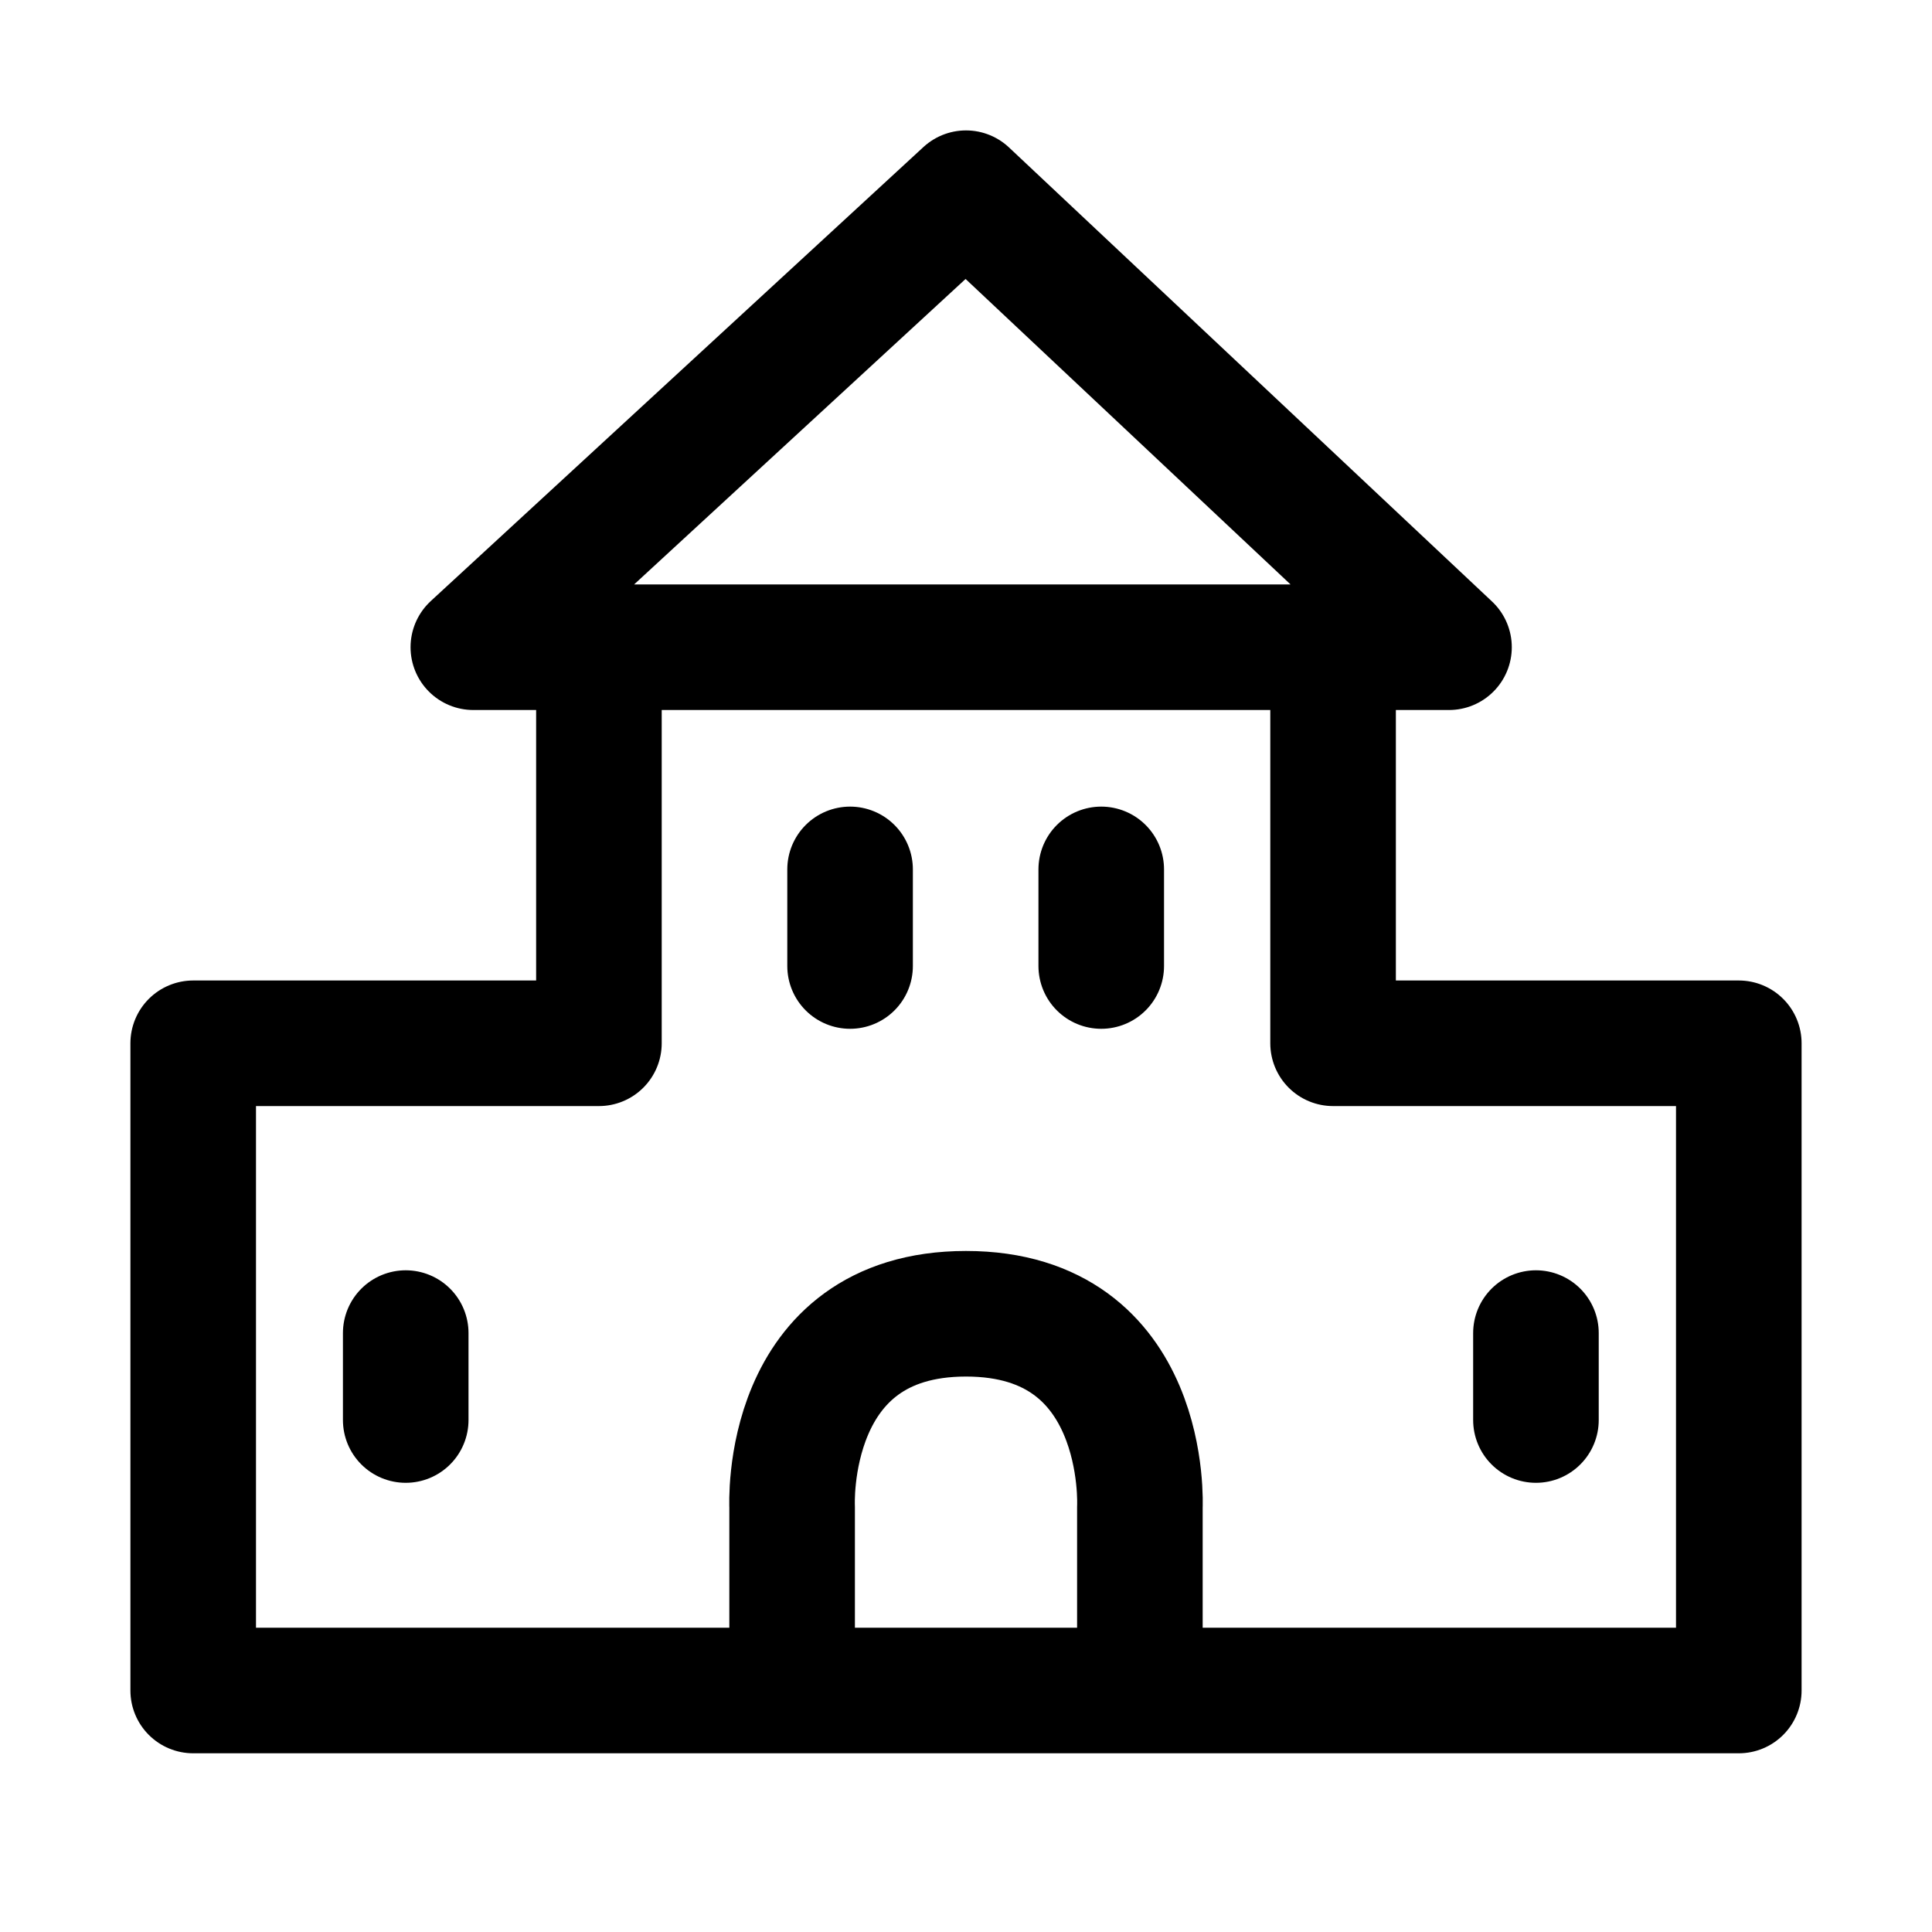 <svg width="20" height="20" viewBox="0 0 20 20" xmlns="http://www.w3.org/2000/svg" stroke="currentColor" stroke-linecap="round" stroke-linejoin="round" fill="none"><path d="M4.2 13.8v.9m11.7-.9v.9m-7.7 2.5v-1.6s-.1-2 1.8-2c1.9 0 1.8 2 1.8 2v1.3M8.8 9v1m2.6-1v1m-5.2.8H2v6.7h16v-6.7h-4.2V6.7H6.2v4.1zM15 6.7 10 2 4.9 6.7H15z" stroke-width="1.3" stroke-miterlimit="10"/></svg>